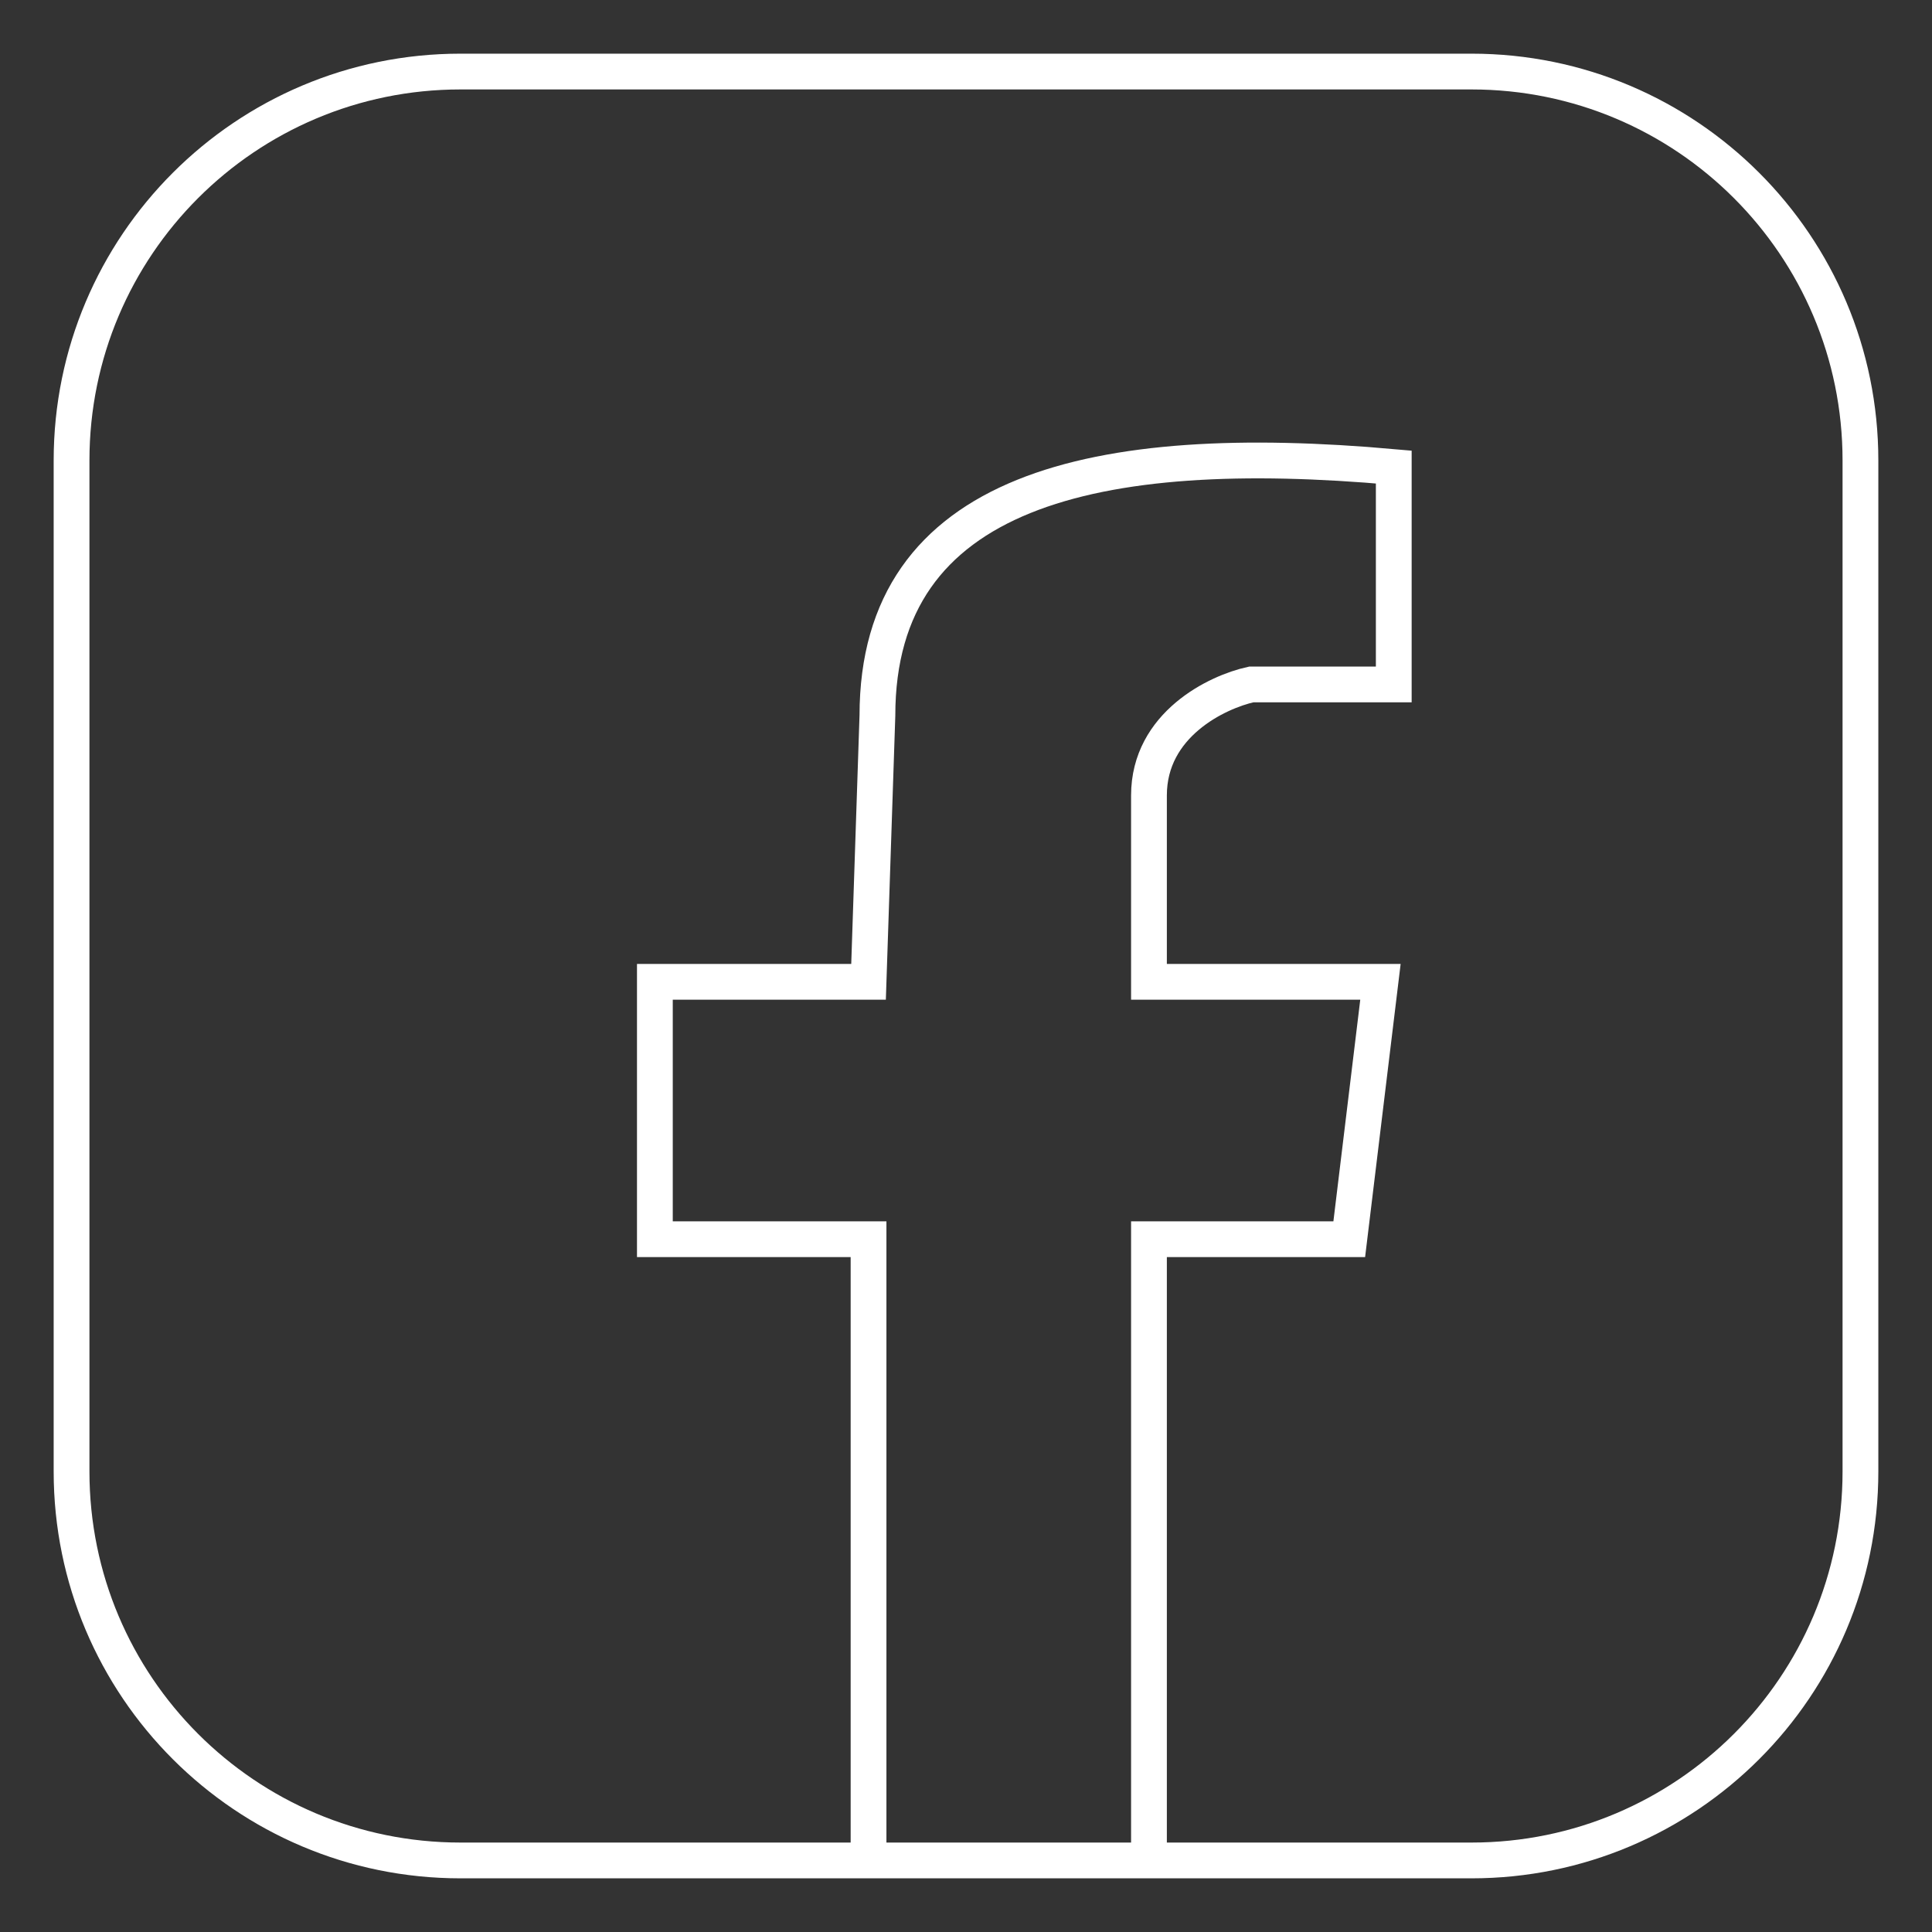 <svg width="27" height="27" viewBox="0 0 27 27" fill="none" xmlns="http://www.w3.org/2000/svg">
<rect x="0" y="0" width="27" height="27" fill="#333333" stroke="none"/>
<path d="M16.057 26V17.318H18.856L19.292 13.721H16.057V11.116C16.057 10.124 17.011 9.669 17.488 9.565H19.478V6.527C15.31 6.155 12.262 6.837 12.262 10L12.138 13.721H9.152V17.318H12.138V26M6.435 26H20.565C23.567 26 26 23.567 26 20.565V6.435C26 3.433 23.567 1 20.565 1H6.435C3.433 1 1 3.433 1 6.435V20.565C1 23.567 3.433 26 6.435 26Z" stroke="white" stroke-width="0.5"/>
</svg>
